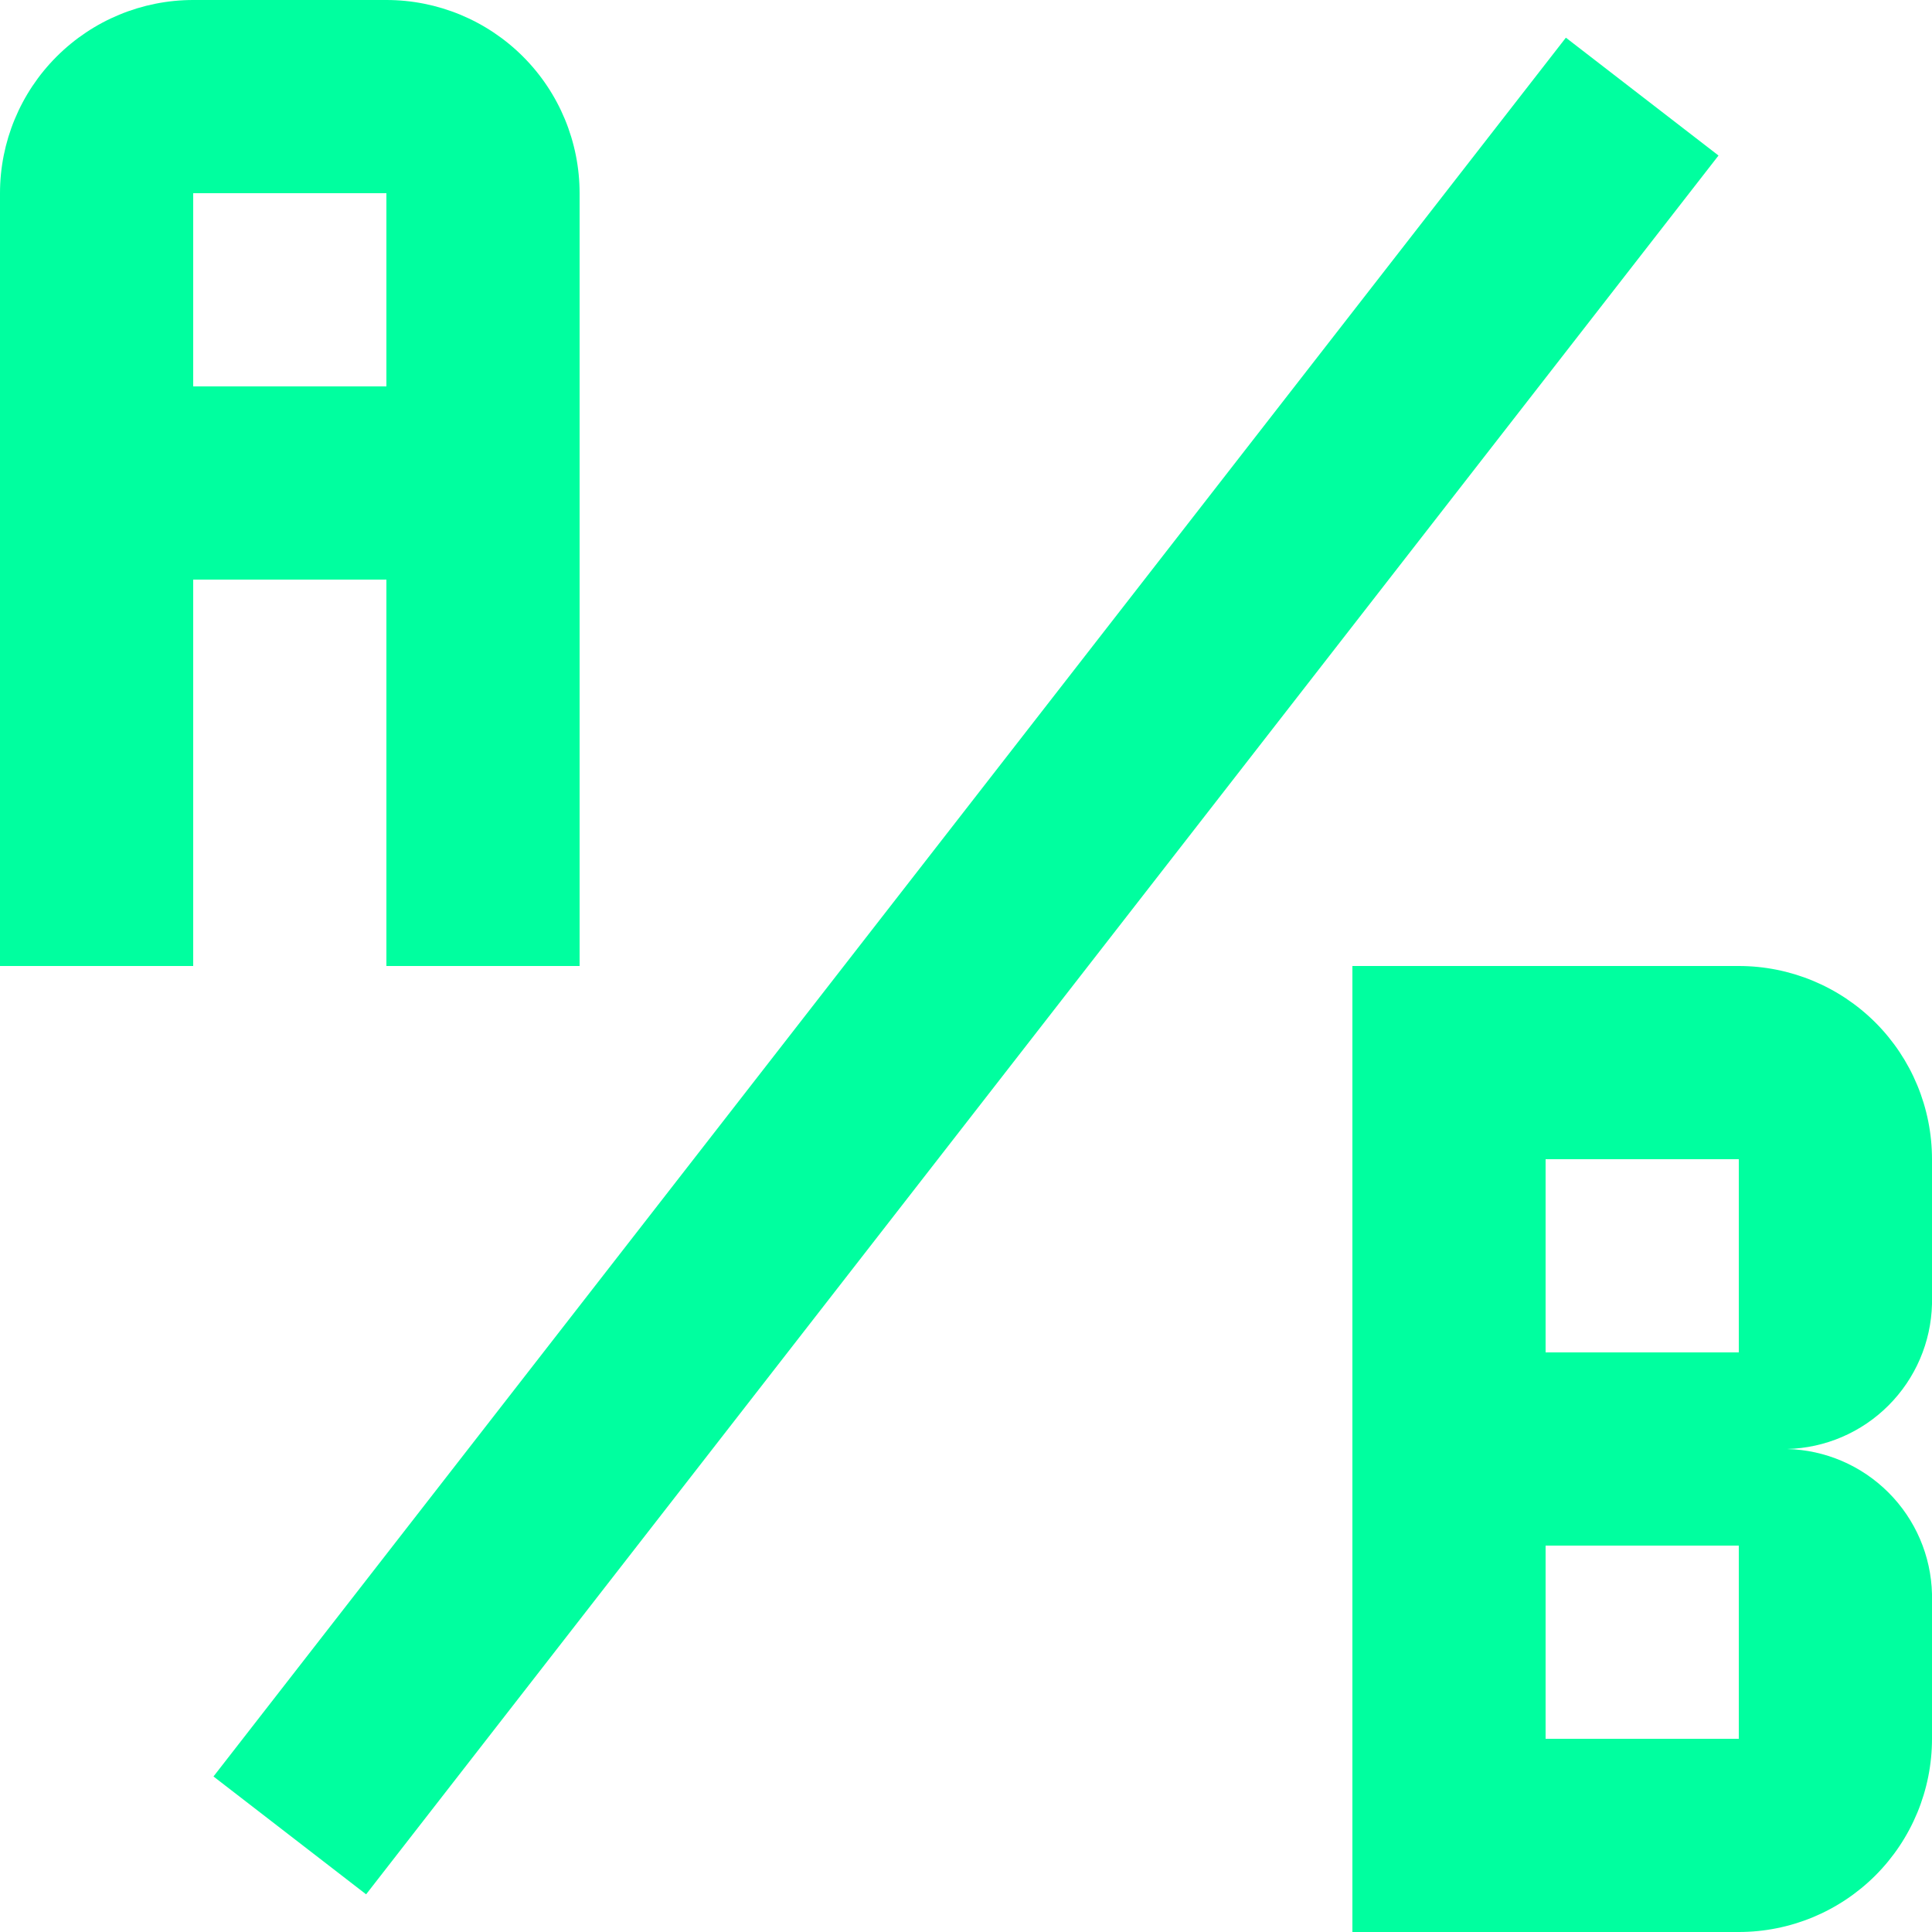 <svg width="64" height="64" viewBox="0 0 64 64" fill="none" xmlns="http://www.w3.org/2000/svg">
<path d="M6.4 0C4.703 0 3.075 0.674 1.875 1.875C0.674 3.075 0 4.703 0 6.4V32H6.4V19.2H12.8V32H19.2V6.4C19.2 4.703 18.526 3.075 17.326 1.875C16.125 0.674 14.497 0 12.8 0H6.4ZM6.4 6.4H12.8V12.8H6.4M64 43.2V38.4C64 36.703 63.326 35.075 62.126 33.874C60.925 32.674 59.297 32 57.6 32H44.8V64H57.6C59.297 64 60.925 63.326 62.126 62.126C63.326 60.925 64 59.297 64 57.6V52.8C63.968 51.537 63.452 50.335 62.558 49.442C61.665 48.548 60.463 48.032 59.2 48C60.463 47.968 61.665 47.452 62.558 46.558C63.452 45.665 63.968 44.463 64 43.2ZM57.6 57.6H51.2V51.2H57.6V57.6ZM57.6 44.8H51.2V38.4H57.6M12.128 62.752L7.072 58.848L51.872 1.248L56.928 5.152L12.128 62.752Z" fill="#00FF9F"/>
</svg>
